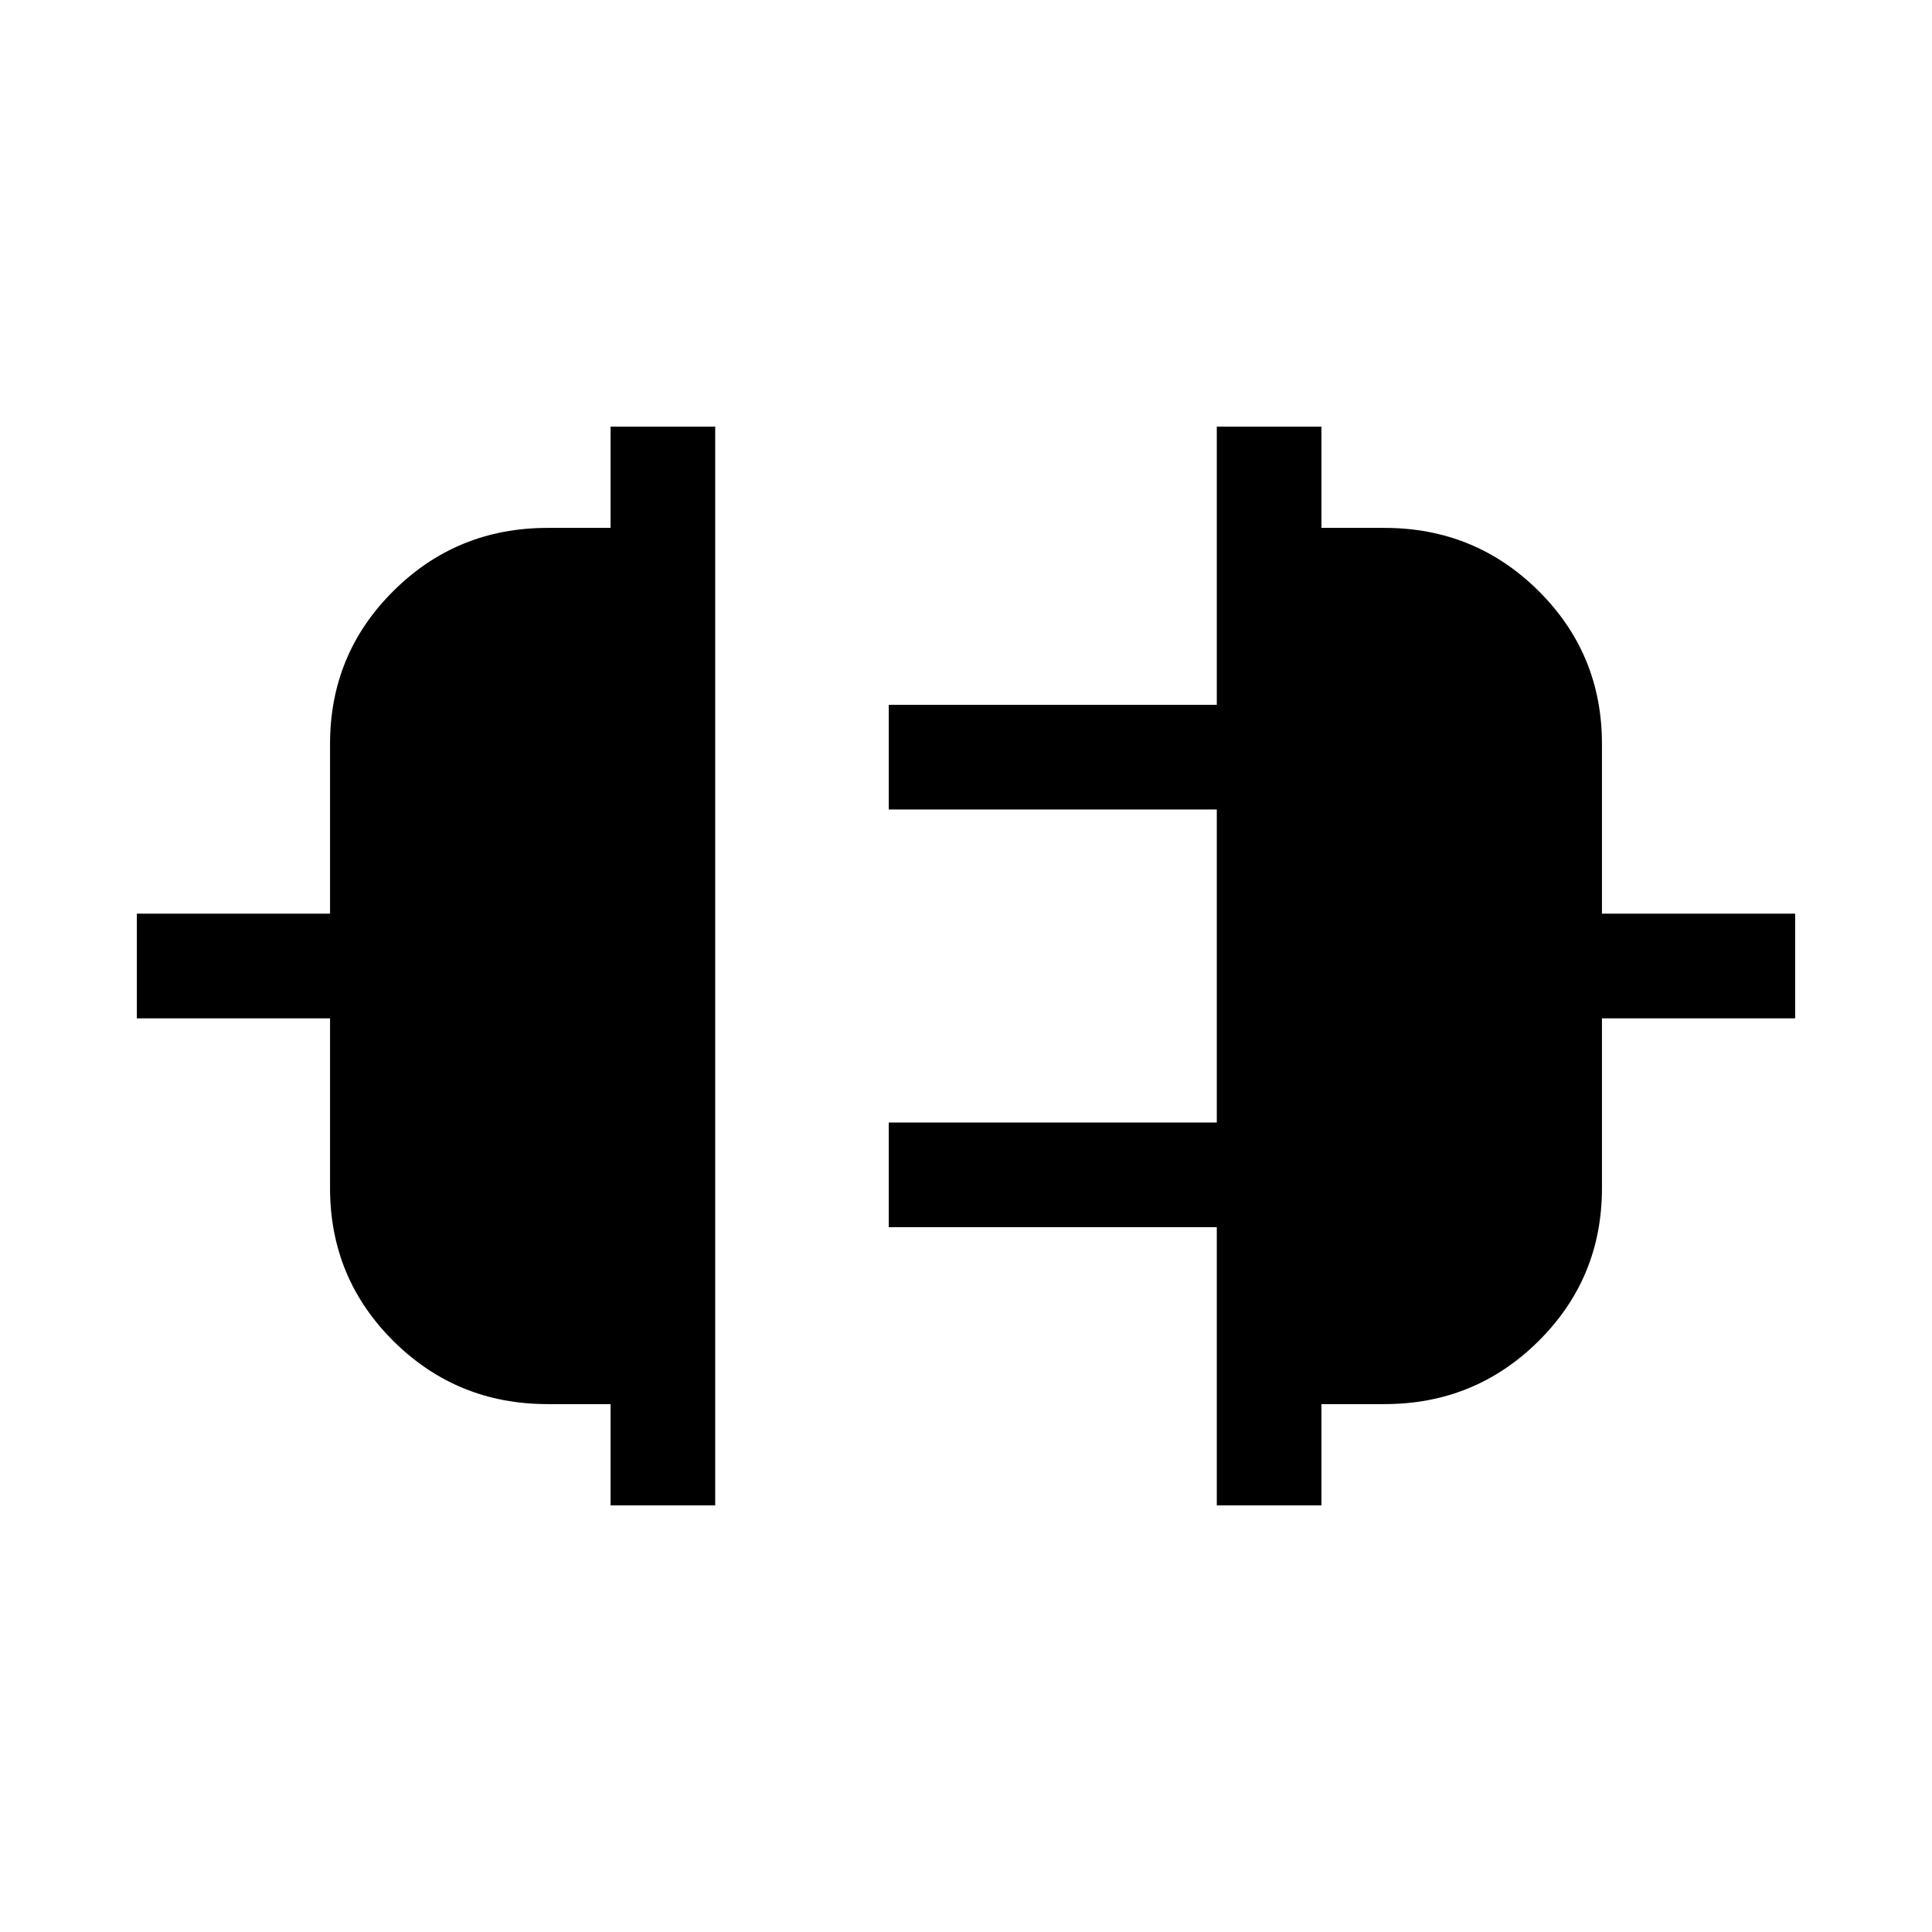 <svg xmlns="http://www.w3.org/2000/svg" height="20" viewBox="0 -960 960 960" width="20"><path d="M303.39-212v-50.31h-31.31q-45.03 0-76.56-31.3Q164-324.9 164-369.62V-454H68v-52h96v-84.38q0-44.72 31.52-76.01 31.53-31.3 76.56-31.3h31.31V-748h51.99v536h-51.99Zm301.23 0v-138.23h-163v-52h163v-155.54h-163v-52h163V-748h51.99v50.31h31.31q45.03 0 76.56 31.3Q796-635.1 796-590.38V-506h96v52h-96v84.38q0 44.72-31.52 76.01-31.53 31.3-76.56 31.3h-31.31V-212h-51.99Z"/></svg>